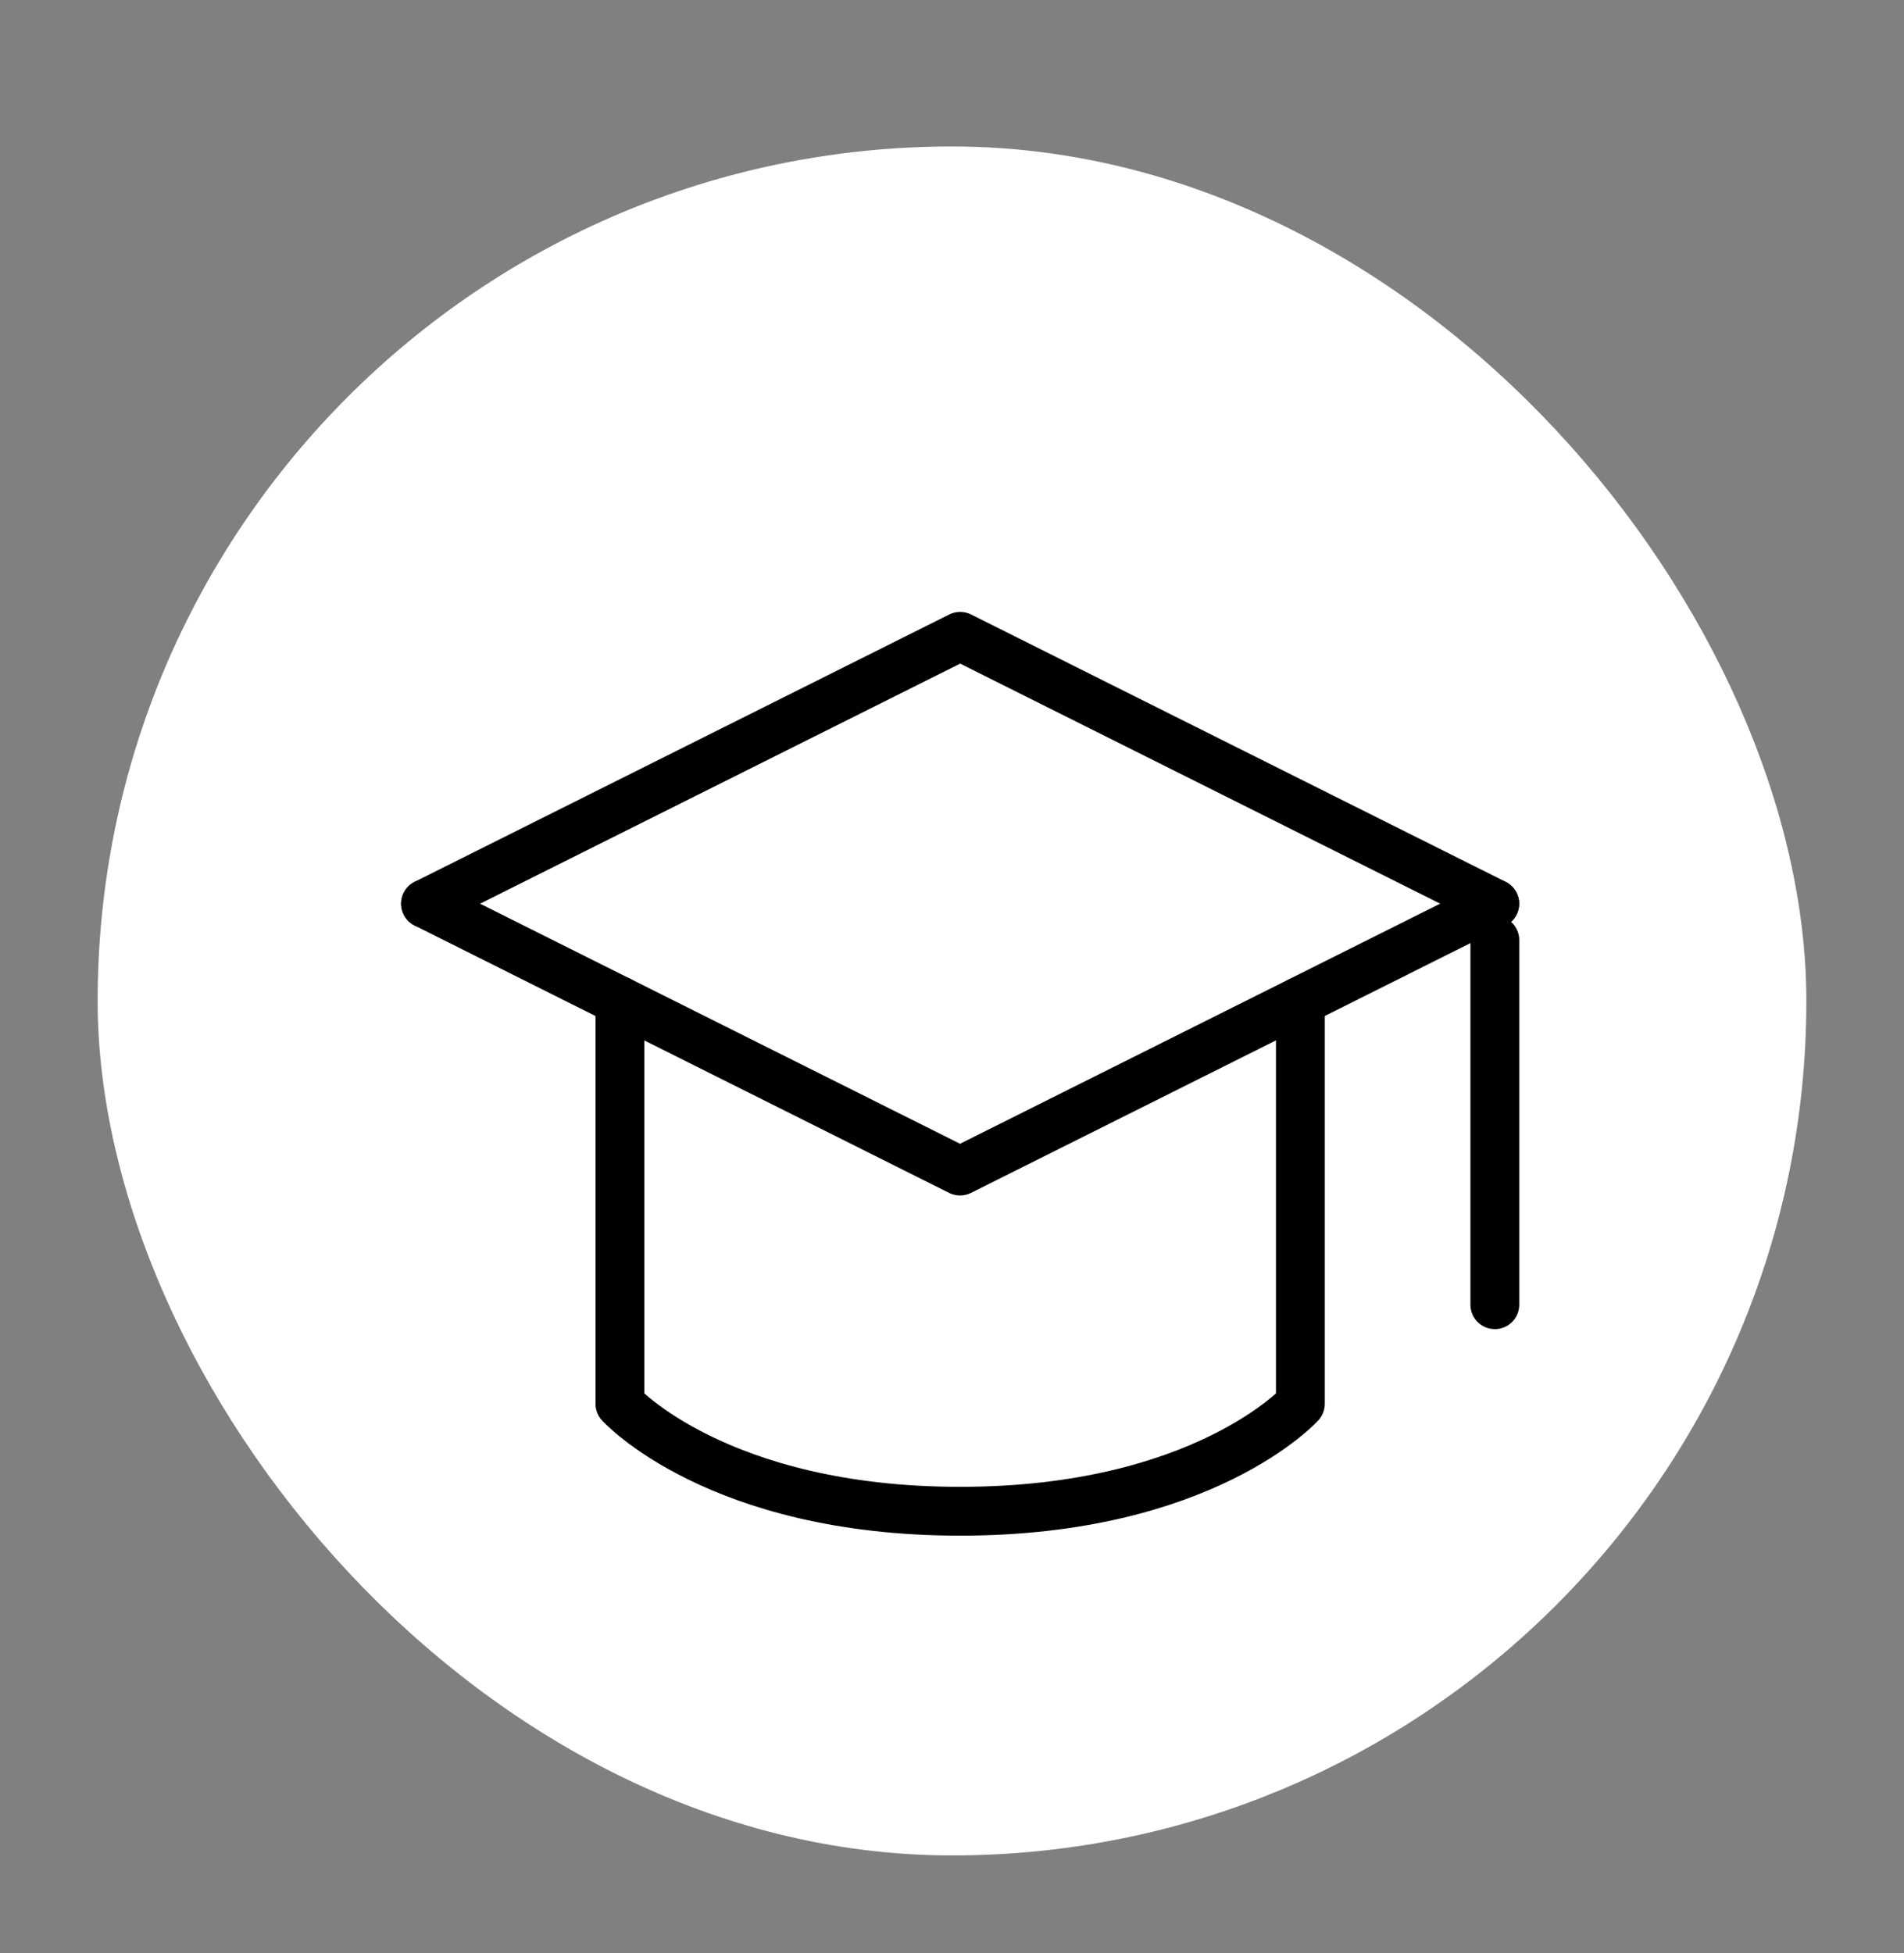 <svg xmlns="http://www.w3.org/2000/svg" xmlns:xlink="http://www.w3.org/1999/xlink" width="39" height="40" viewBox="0 0 39 40">
  <rect x="0" y="0" width="39" height="40" fill="#808080" stroke="none"/>
  <defs>
    <clipPath id="clip-Education">
      <rect width="39" height="40"/>
    </clipPath>
  </defs>
  <g id="Education" clip-path="url(#clip-Education)">
    <g id="Group_11473" data-name="Group 11473" transform="translate(2.347 3.394)">
      <rect id="Rectangle_10562" data-name="Rectangle 10562" width="35" height="35" rx="17.5" transform="translate(-0.347 -0.394)" fill="#fff"/>
      <g id="Group_8410" data-name="Group 8410" transform="translate(6.369 9.638)">
        <g id="graduation-cap" transform="translate(0 0)">
          <path id="Path_10597" data-name="Path 10597" d="M221,298.5v8.252s1.991,2.2,6.969,2.2,6.969-2.2,6.969-2.2V298.5" transform="translate(-217.018 -291.033)" fill="none" stroke="#000" stroke-linecap="round" stroke-linejoin="round" stroke-width="1"/>
          <path id="Path_10598" data-name="Path 10598" d="M217,296.476,227.951,291l10.951,5.476" transform="translate(-217 -291)" fill="none" stroke="#000" stroke-linecap="round" stroke-linejoin="round" stroke-width="1"/>
          <path id="Path_10599" data-name="Path 10599" d="M238.9,296.5l-10.951,5.476L217,296.5" transform="translate(-217 -291.024)" fill="none" stroke="#000" stroke-linecap="round" stroke-linejoin="round" stroke-width="1"/>
          <line id="Line_4025" data-name="Line 4025" y2="7.467" transform="translate(21.903 6.222)" fill="none" stroke="#000" stroke-linecap="round" stroke-linejoin="round" stroke-width="1"/>
        </g>
      </g>
    </g>
  </g>
</svg>
